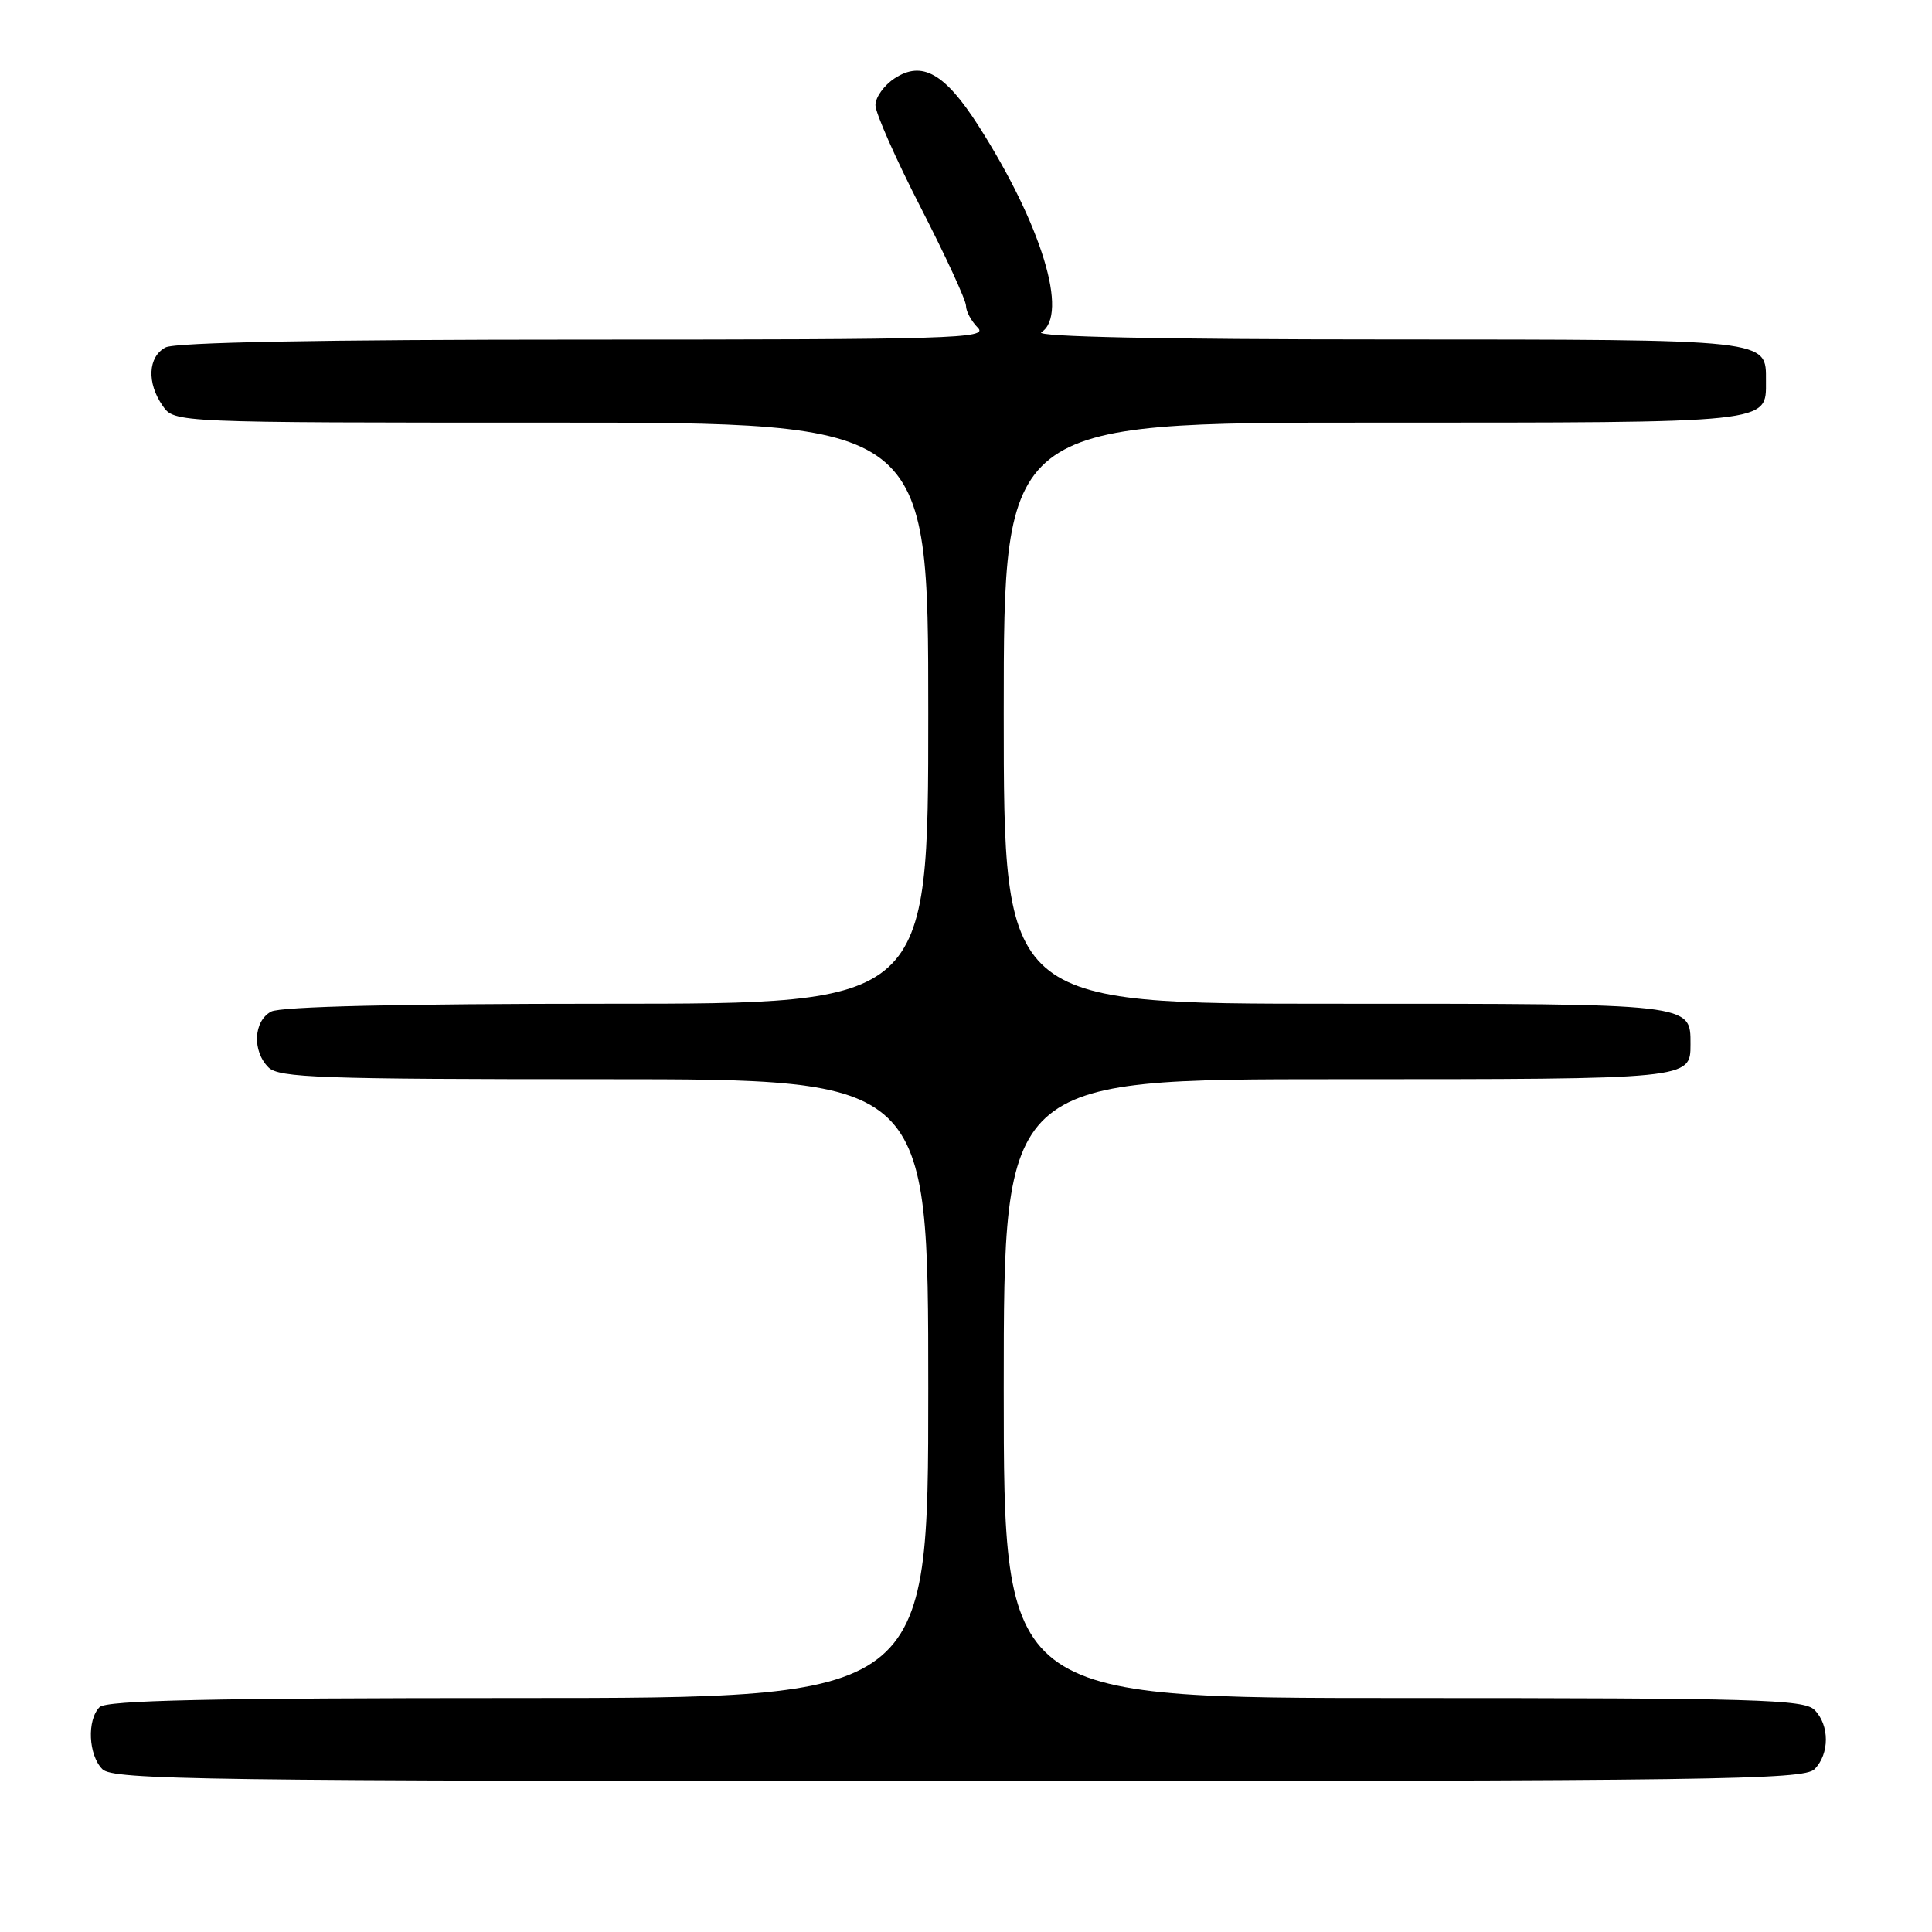 <?xml version="1.0" encoding="UTF-8" standalone="no"?>
<!DOCTYPE svg PUBLIC "-//W3C//DTD SVG 1.1//EN" "http://www.w3.org/Graphics/SVG/1.1/DTD/svg11.dtd" >
<svg xmlns="http://www.w3.org/2000/svg" xmlns:xlink="http://www.w3.org/1999/xlink" version="1.1" viewBox="0 0 256 256">
 <g >
 <path fill="currentColor"
d=" M 240.43 234.43 C 242.44 232.41 242.44 228.59 240.43 226.57 C 239.04 225.18 232.71 225.00 185.93 225.00 C 133.00 225.00 133.00 225.00 133.00 184.00 C 133.00 143.00 133.00 143.00 177.30 143.00 C 224.12 143.00 224.00 143.01 224.00 138.37 C 224.00 132.94 224.52 133.00 176.93 133.00 C 133.00 133.00 133.00 133.00 133.00 94.50 C 133.00 56.00 133.00 56.00 181.93 56.00 C 235.13 56.00 234.00 56.12 234.00 50.50 C 234.00 44.90 234.97 45.00 183.68 44.98 C 153.89 44.98 137.05 44.62 137.98 44.03 C 141.66 41.70 138.01 29.73 129.61 16.60 C 125.19 9.70 122.17 8.00 118.54 10.38 C 117.14 11.30 116.00 12.89 116.00 13.93 C 116.00 14.97 118.70 21.07 122.00 27.50 C 125.30 33.93 128.00 39.79 128.00 40.52 C 128.00 41.26 128.71 42.56 129.57 43.43 C 131.00 44.86 126.27 45.00 77.51 45.00 C 42.44 45.00 23.20 45.36 21.93 46.04 C 19.60 47.28 19.43 50.74 21.56 53.78 C 23.11 56.00 23.11 56.00 73.06 56.00 C 123.00 56.00 123.00 56.00 123.00 94.50 C 123.00 133.00 123.00 133.00 80.43 133.00 C 53.00 133.00 37.18 133.37 35.93 134.04 C 33.59 135.29 33.40 139.26 35.57 141.43 C 36.95 142.81 42.38 143.00 80.07 143.00 C 123.00 143.00 123.00 143.00 123.00 184.00 C 123.00 225.00 123.00 225.00 68.70 225.00 C 27.80 225.00 14.10 225.30 13.20 226.20 C 11.50 227.90 11.71 232.57 13.57 234.43 C 14.98 235.84 26.65 236.00 127.00 236.00 C 227.35 236.00 239.02 235.84 240.43 234.43 Z "/>
</g>
</svg>